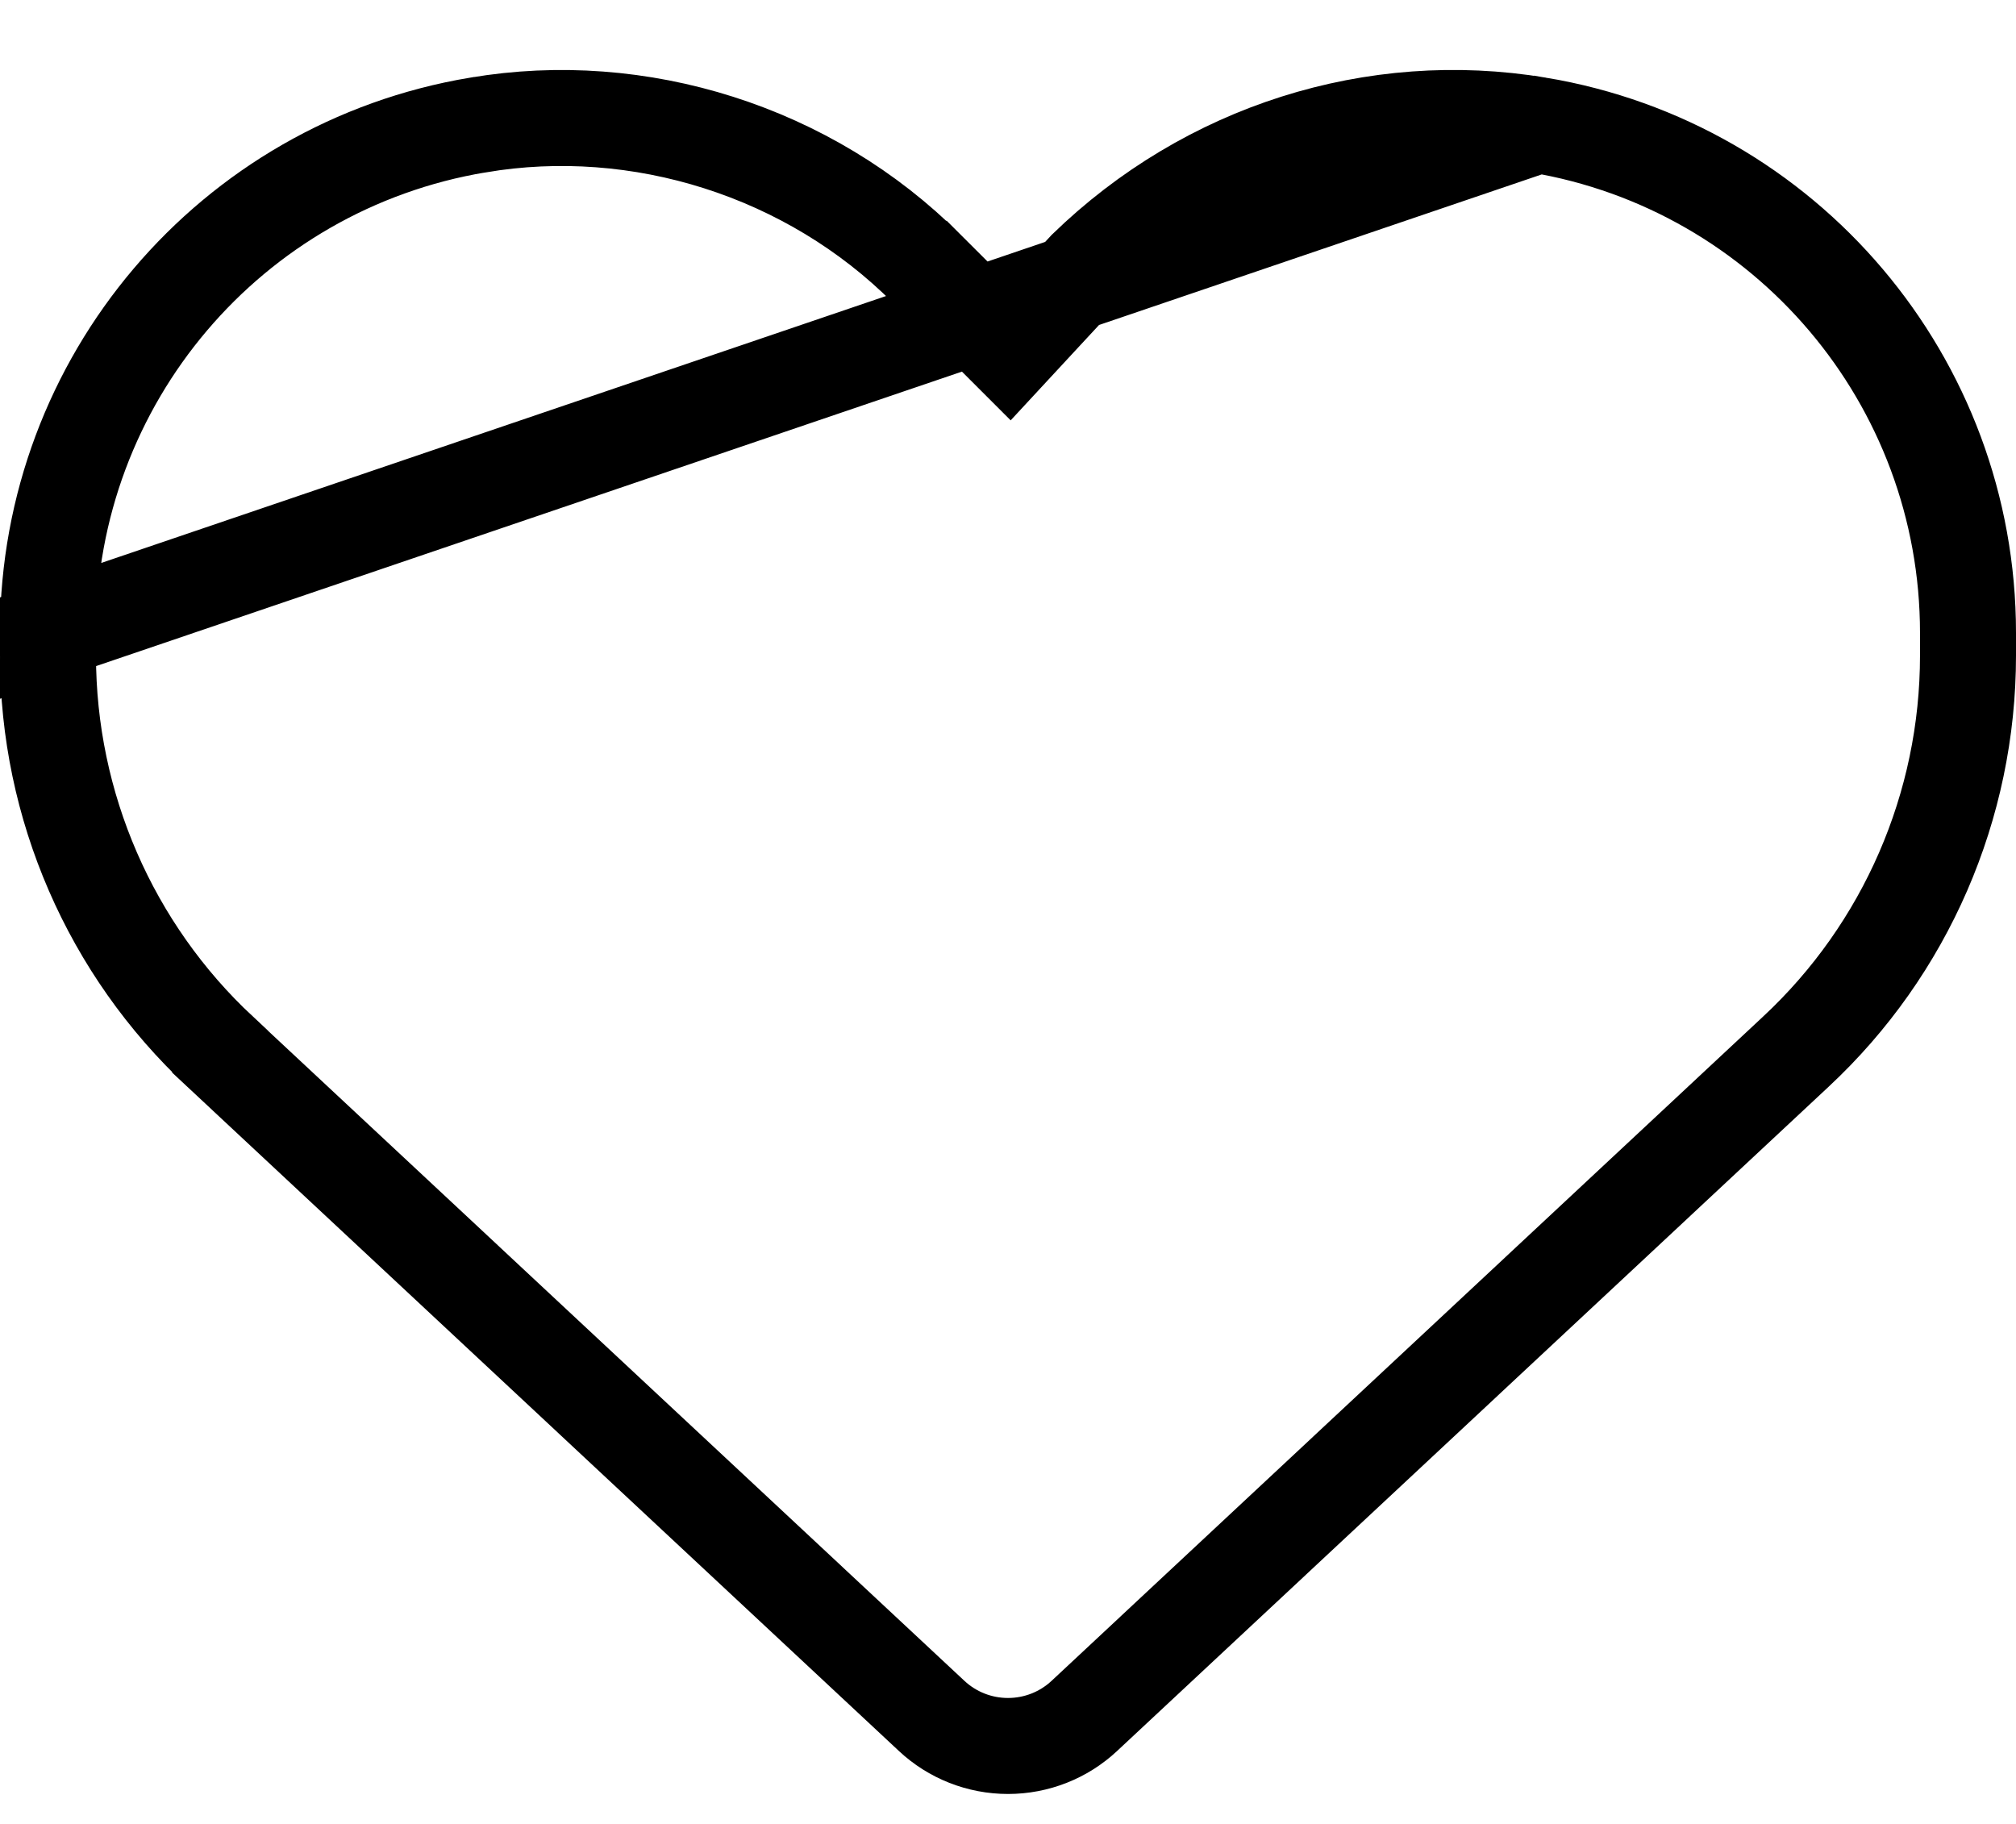 <svg width="21" height="19" viewBox="0 0 21 19" fill="none" xmlns="http://www.w3.org/2000/svg">
<path d="M0.5 6.581C0.506 3.963 2.399 1.732 4.979 1.302L4.981 1.302C6.655 1.018 8.432 1.575 9.654 2.8L9.655 2.8L10.147 3.291L10.514 3.658L10.867 3.277L11.313 2.796C12.575 1.571 14.315 1.018 16.021 1.302L0.5 6.581ZM0.5 6.581V6.83C0.5 8.394 1.149 9.889 2.293 10.955L2.293 10.956L9.705 17.875C9.705 17.875 9.705 17.875 9.705 17.875C9.92 18.076 10.204 18.188 10.5 18.188C10.796 18.188 11.08 18.076 11.295 17.875C11.295 17.875 11.295 17.875 11.295 17.875L18.706 10.956L18.707 10.955C19.852 9.889 20.5 8.394 20.5 6.83V6.592C20.5 3.969 18.605 1.733 16.021 1.302L0.5 6.581Z" stroke="black"/>
</svg>
